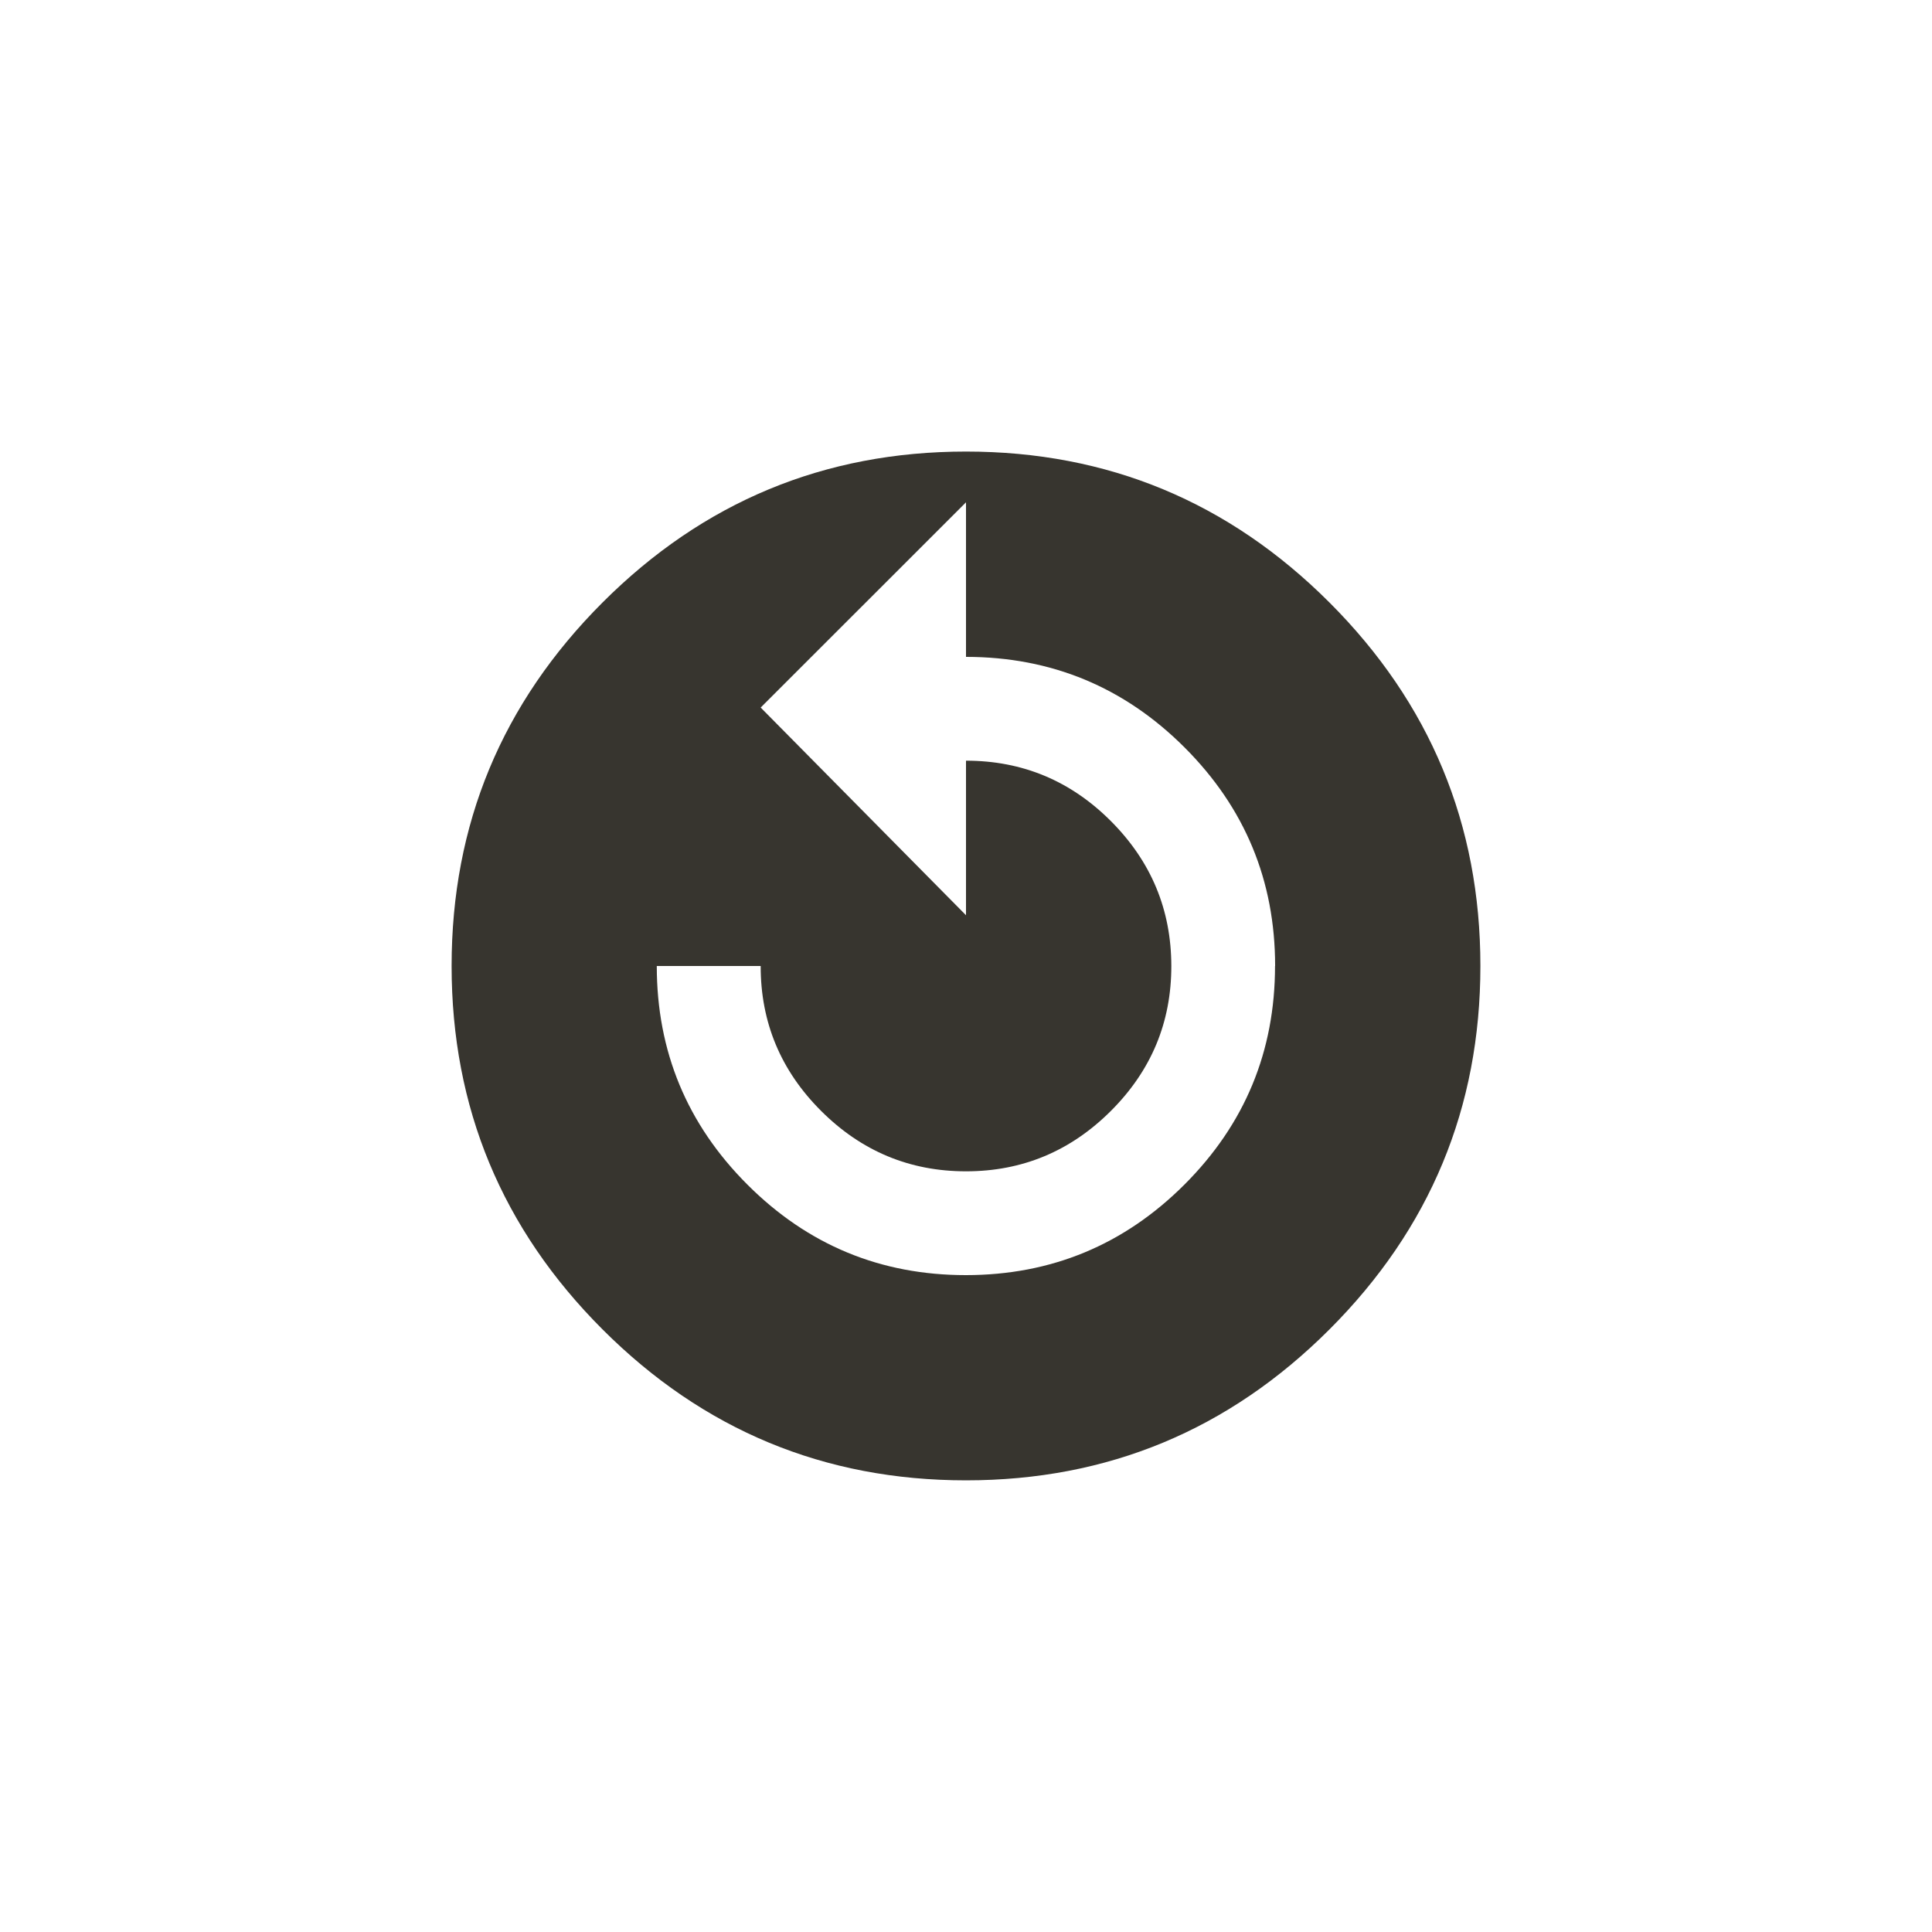 <!-- Generated by IcoMoon.io -->
<svg version="1.1" xmlns="http://www.w3.org/2000/svg" width="40" height="40" viewBox="0 0 40 40">
<title>mt-replay_circle_filled</title>
<path fill="#37352f" d="M26.4 20q0-2.651-1.875-4.525t-4.525-1.875v-3.2l-4.251 4.249 4.251 4.3v-3.2q1.751 0 3 1.251t1.251 3-1.251 3-3 1.251-3-1.251-1.251-3h-2.151q0 2.649 1.875 4.525t4.525 1.875 4.525-1.875 1.875-4.525zM20 9.349q4.4 0 7.525 3.125t3.125 7.525-3.125 7.525-7.525 3.125-7.525-3.125-3.125-7.525 3.125-7.525 7.525-3.125z"></path>
</svg>
